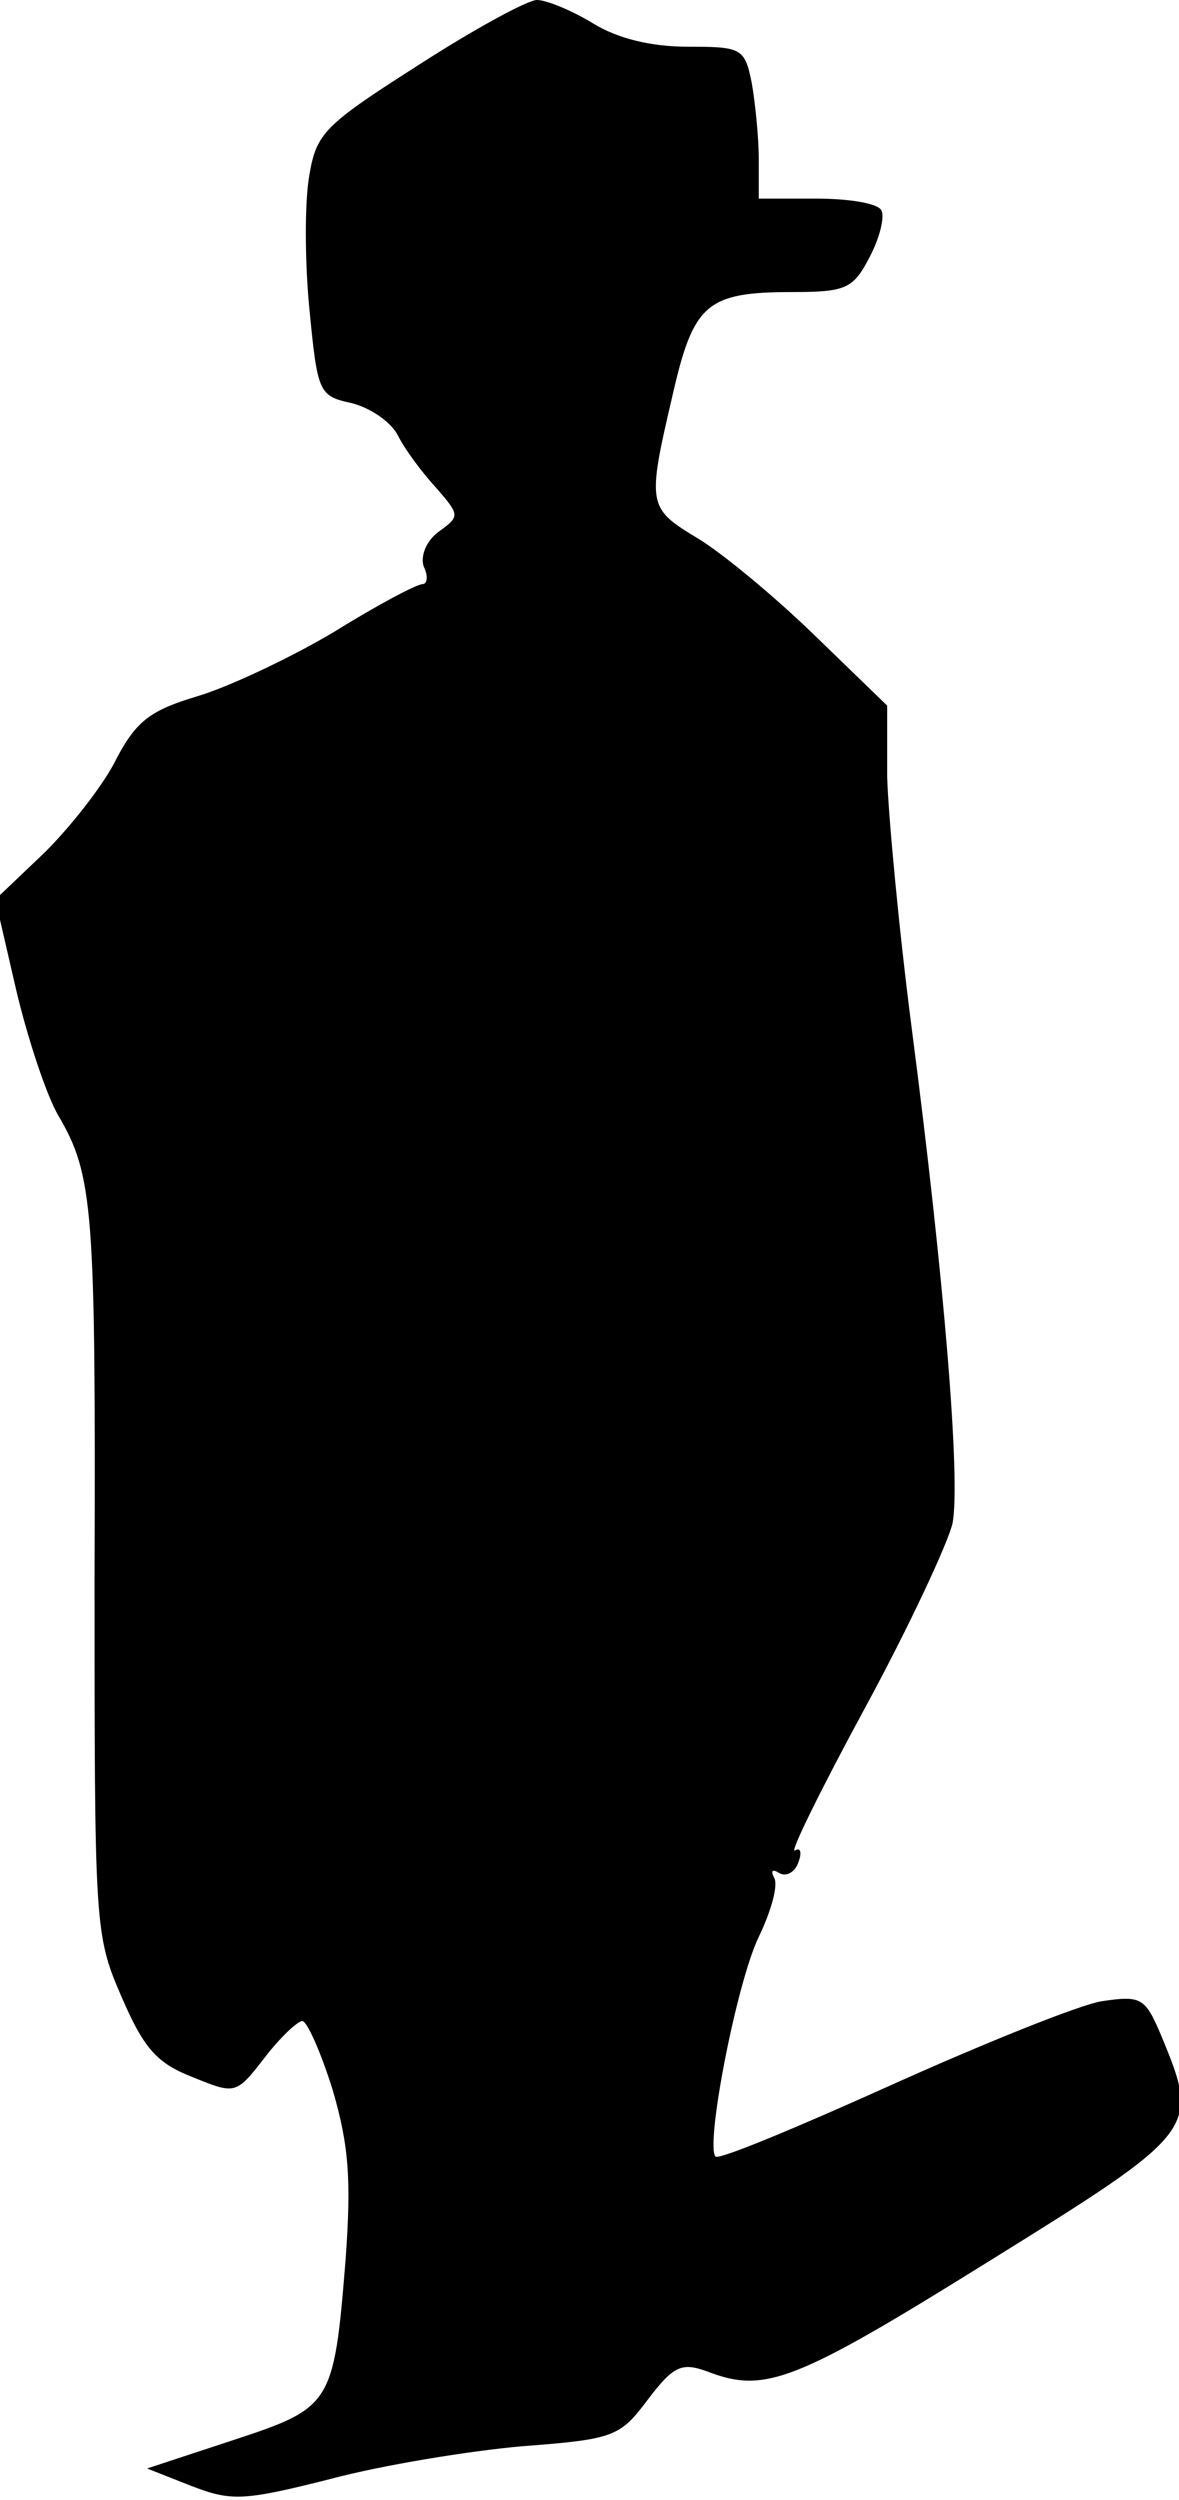 <?xml version="1.0" standalone="no"?>
<!DOCTYPE svg PUBLIC "-//W3C//DTD SVG 20010904//EN"
 "http://www.w3.org/TR/2001/REC-SVG-20010904/DTD/svg10.dtd">
<svg version="1.0" xmlns="http://www.w3.org/2000/svg"
 width="101pt" height="214pt" viewBox="0 0 101 214"
 preserveAspectRatio="xMidYMid meet">
<g transform="translate(0,214) scale(0.1,-0.1)"
fill="#000000" stroke="none">
<path fill="#000000" stroke="none" d="M358 2084 c-80 -51 -87 -58 -93 -94 -4
-22 -4 -73 0 -114 7 -72 8 -75 36 -81 16 -4 34 -16 40 -28 6 -12 21 -32 33
-45 20 -23 20 -24 2 -37 -11 -8 -16 -21 -13 -30 4 -8 3 -15 -1 -15 -5 0 -39
-18 -76 -41 -37 -22 -90 -47 -117 -55 -40 -12 -52 -21 -69 -53 -10 -21 -38
-57 -61 -80 l-43 -41 18 -78 c10 -42 26 -90 36 -107 30 -51 32 -80 31 -395 0
-299 0 -306 23 -359 19 -44 30 -57 61 -69 37 -15 37 -15 62 17 13 17 28 31 32
31 4 0 16 -27 26 -59 14 -48 16 -77 11 -146 -10 -124 -12 -126 -97 -154 l-73
-24 38 -15 c34 -13 44 -13 119 6 45 12 119 24 164 28 79 6 84 8 108 40 22 29
29 32 51 24 49 -19 75 -9 239 93 182 113 183 114 150 194 -14 33 -17 35 -51
30 -19 -3 -101 -36 -181 -72 -80 -36 -147 -64 -150 -61 -9 9 18 149 37 188 11
23 17 45 13 51 -3 6 -1 7 4 4 6 -4 14 0 17 9 3 8 2 13 -3 10 -5 -3 22 52 60
122 38 70 71 141 75 158 7 37 -7 209 -35 424 -11 85 -20 182 -21 215 l0 61
-62 60 c-35 34 -80 71 -100 83 -43 26 -44 28 -22 122 18 79 29 89 103 89 46 0
52 3 66 30 9 17 13 35 10 40 -3 6 -28 10 -56 10 l-49 0 0 34 c0 18 -3 48 -6
65 -6 30 -9 31 -55 31 -31 0 -60 7 -81 20 -18 11 -40 20 -48 20 -8 0 -54 -25
-102 -56z"/>
</g>
</svg>
